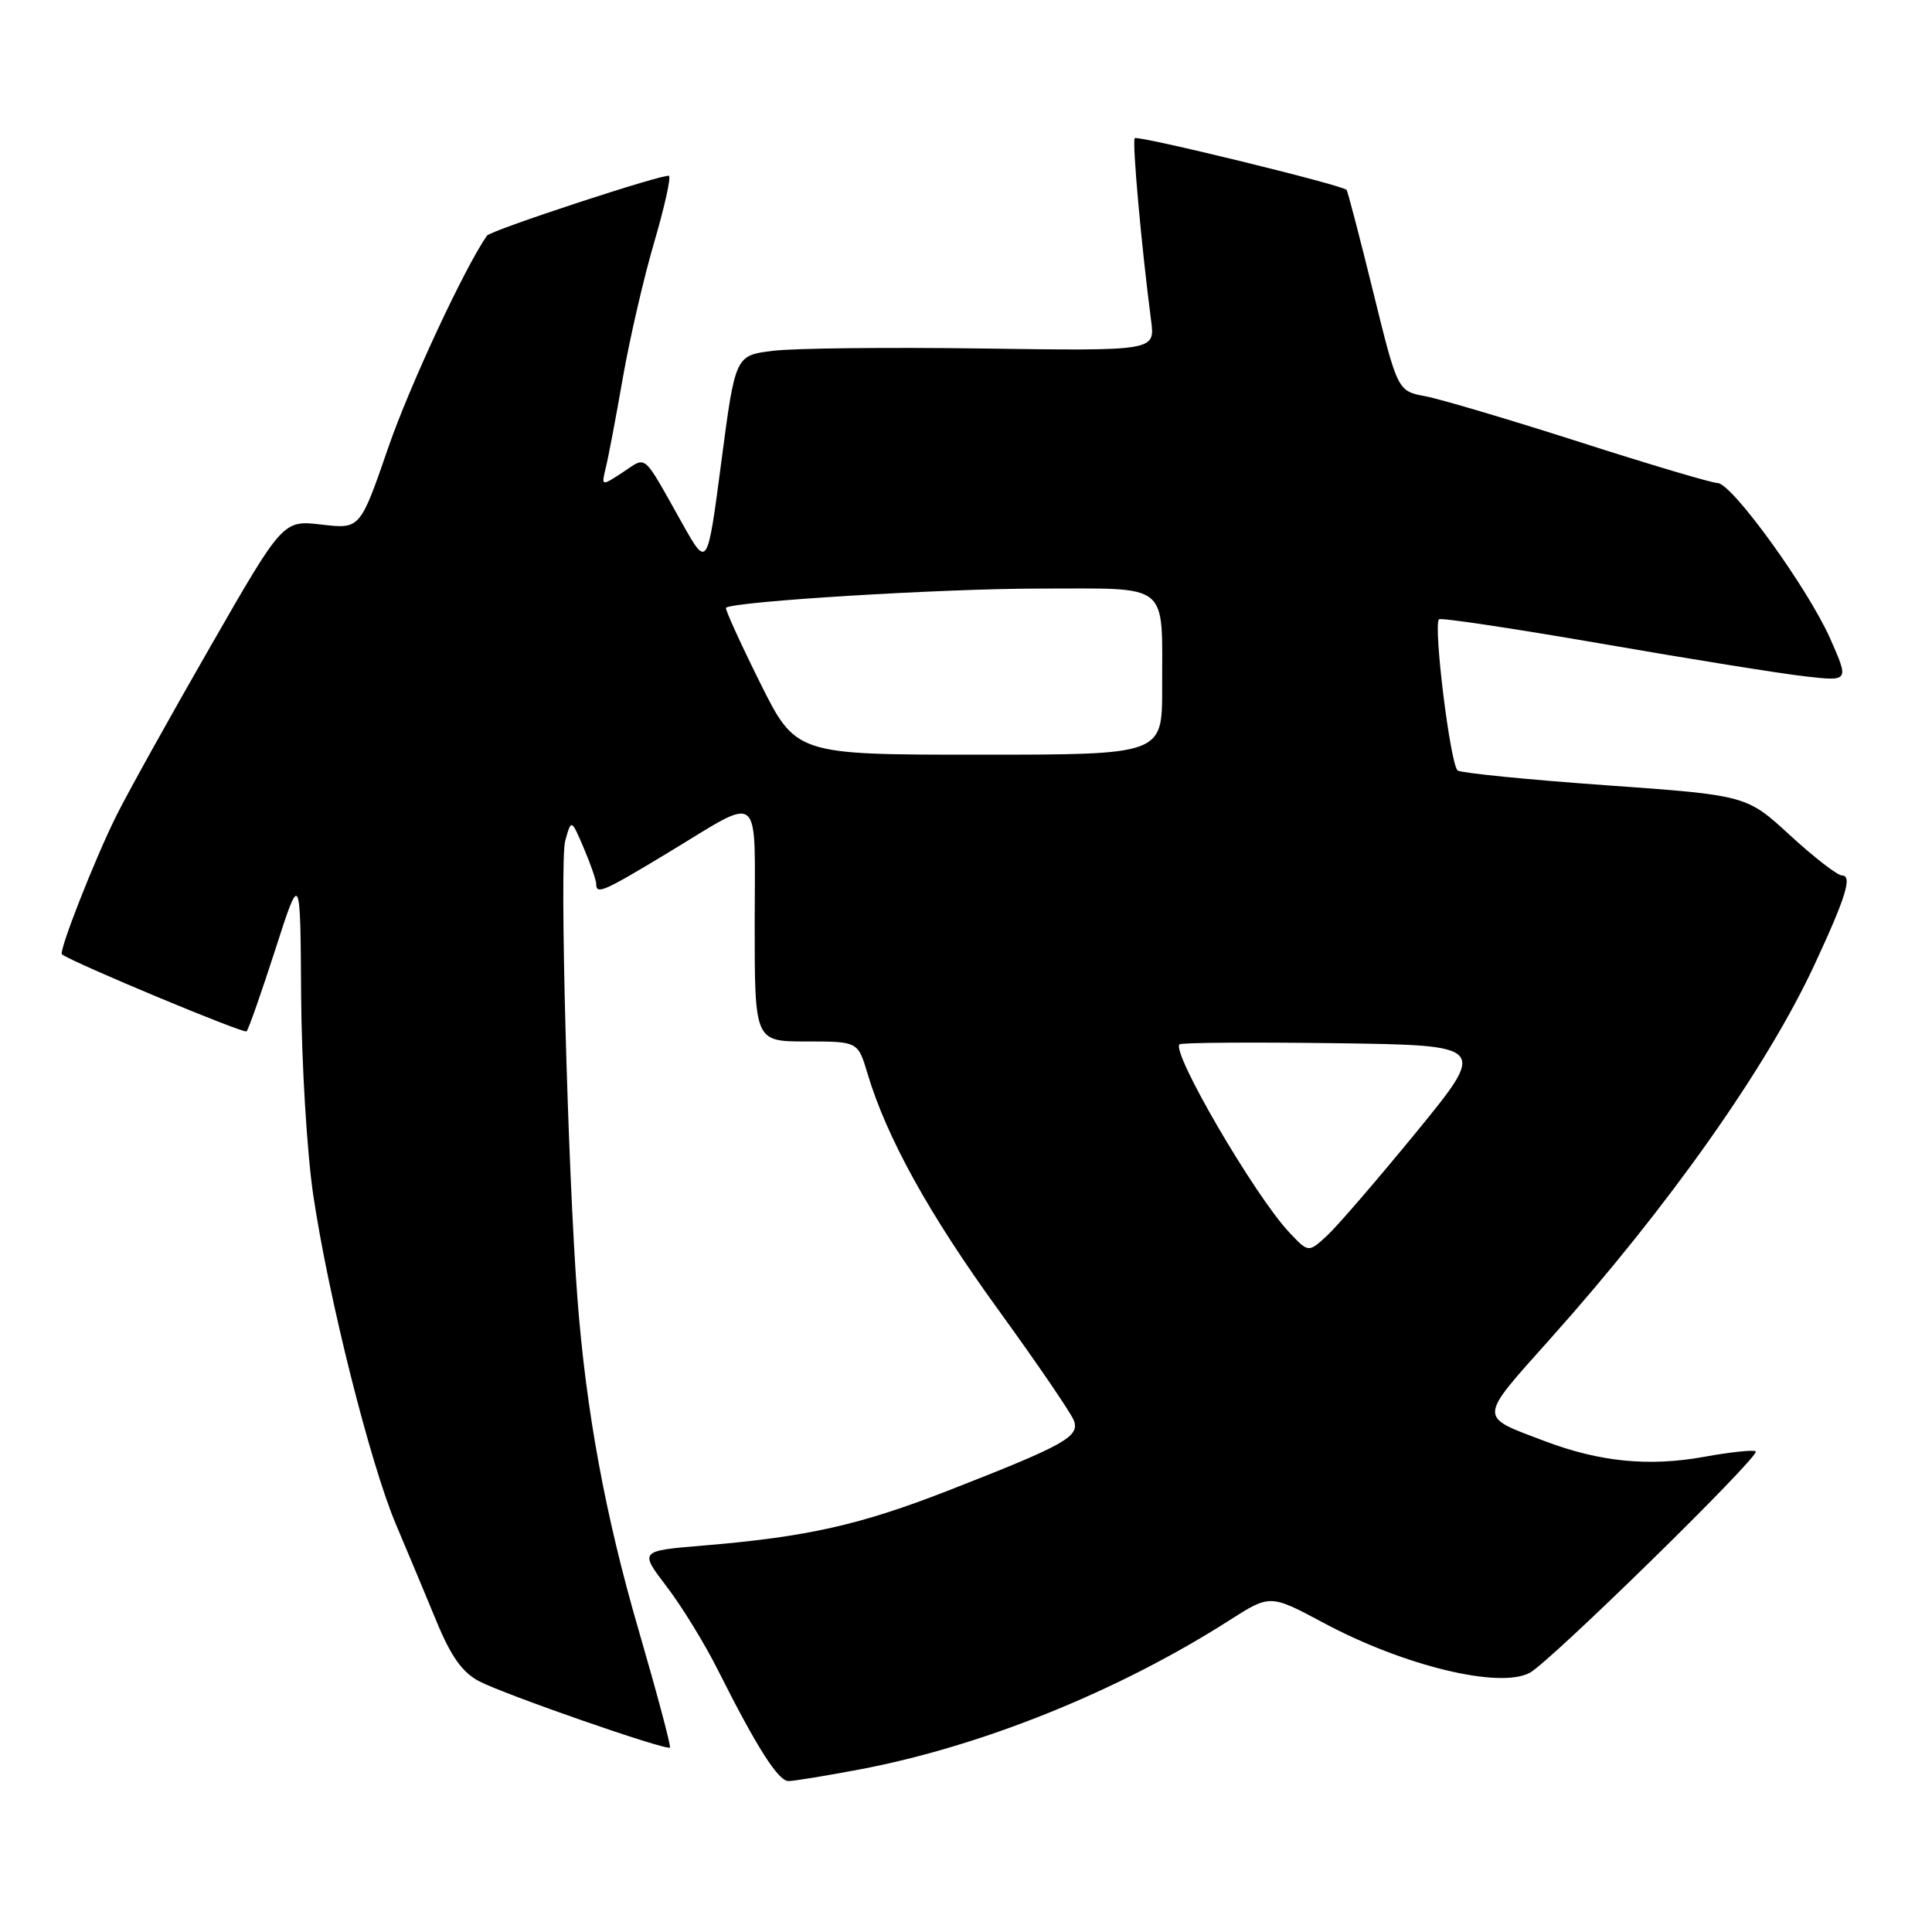 <?xml version="1.0" encoding="UTF-8" standalone="no"?>
<!DOCTYPE svg PUBLIC "-//W3C//DTD SVG 1.1//EN" "http://www.w3.org/Graphics/SVG/1.1/DTD/svg11.dtd" >
<svg xmlns="http://www.w3.org/2000/svg" xmlns:xlink="http://www.w3.org/1999/xlink" version="1.1" viewBox="0 0 256 256">
 <g >
 <path fill="currentColor"
d=" M 113.96 234.45 C 130.14 231.38 148.20 224.09 162.90 214.70 C 168.30 211.25 168.30 211.25 175.40 215.05 C 186.05 220.75 198.70 223.81 202.71 221.65 C 205.41 220.20 233.26 192.92 232.65 192.32 C 232.41 192.08 229.35 192.39 225.85 193.03 C 218.51 194.36 211.98 193.72 204.67 190.95 C 195.80 187.59 195.77 188.21 205.47 177.34 C 221.13 159.82 234.10 141.44 240.43 127.83 C 244.61 118.84 245.48 116.00 244.06 116.00 C 243.47 116.00 240.38 113.61 237.20 110.69 C 231.43 105.38 231.43 105.38 212.80 104.05 C 202.55 103.32 193.71 102.44 193.16 102.10 C 192.20 101.50 189.90 82.97 190.67 82.06 C 190.88 81.82 200.60 83.28 212.27 85.30 C 223.95 87.33 236.09 89.28 239.26 89.63 C 245.01 90.28 245.01 90.28 242.53 84.66 C 239.55 77.93 229.47 64.00 227.58 64.00 C 226.84 64.00 218.65 61.57 209.37 58.59 C 200.09 55.62 190.85 52.87 188.84 52.50 C 185.19 51.81 185.19 51.81 181.95 38.66 C 180.17 31.42 178.58 25.35 178.43 25.16 C 177.91 24.53 150.76 17.90 150.36 18.31 C 149.99 18.67 151.25 32.72 152.53 42.50 C 153.05 46.50 153.05 46.50 130.27 46.18 C 117.75 46.00 105.23 46.14 102.46 46.48 C 97.43 47.09 97.43 47.09 95.58 61.19 C 93.73 75.28 93.73 75.28 90.42 69.39 C 85.05 59.83 85.77 60.45 82.54 62.57 C 79.67 64.45 79.67 64.45 80.27 61.97 C 80.61 60.61 81.63 55.23 82.54 50.00 C 83.46 44.77 85.32 36.74 86.67 32.15 C 88.02 27.55 88.91 23.58 88.65 23.31 C 88.23 22.89 65.02 30.51 64.52 31.23 C 61.56 35.48 54.26 51.14 51.45 59.30 C 47.72 70.11 47.72 70.11 42.61 69.51 C 37.50 68.91 37.50 68.91 27.86 85.70 C 22.55 94.94 16.98 104.96 15.48 107.96 C 12.57 113.78 7.73 126.11 8.21 126.46 C 9.80 127.62 32.33 137.01 32.67 136.66 C 32.93 136.41 34.63 131.54 36.47 125.85 C 39.80 115.50 39.80 115.50 39.90 131.87 C 39.96 140.88 40.68 152.80 41.51 158.37 C 43.52 171.92 49.06 193.97 52.47 202.00 C 53.98 205.57 56.40 211.35 57.84 214.84 C 59.75 219.48 61.27 221.61 63.48 222.77 C 66.88 224.55 88.33 232.01 88.77 231.56 C 88.93 231.40 87.05 224.35 84.59 215.89 C 80.20 200.80 77.65 186.94 76.51 172.00 C 75.23 155.18 74.13 114.16 74.89 111.43 C 75.70 108.50 75.70 108.50 77.35 112.37 C 78.26 114.50 79.00 116.64 79.00 117.12 C 79.00 118.58 79.90 118.19 88.45 113.03 C 101.18 105.34 100.00 104.38 100.00 122.39 C 100.00 138.00 100.00 138.00 106.84 138.00 C 113.68 138.00 113.68 138.00 114.95 142.25 C 117.49 150.75 123.12 160.93 132.30 173.58 C 137.45 180.69 141.95 187.28 142.30 188.24 C 143.07 190.37 141.10 191.47 125.69 197.49 C 113.93 202.08 106.94 203.65 93.11 204.80 C 84.73 205.50 84.73 205.50 88.33 210.22 C 90.32 212.82 93.36 217.77 95.09 221.22 C 100.26 231.51 103.11 236.00 104.48 236.00 C 105.20 236.00 109.46 235.30 113.96 234.45 Z  M 170.79 163.25 C 166.24 158.39 155.20 139.47 156.29 138.38 C 156.52 138.15 165.79 138.08 176.90 138.23 C 197.08 138.50 197.08 138.50 187.68 150.00 C 182.50 156.32 177.17 162.51 175.82 163.75 C 173.37 166.00 173.37 166.00 170.79 163.25 Z  M 100.67 90.38 C 98.05 85.10 96.03 80.66 96.20 80.53 C 97.25 79.68 125.01 77.99 137.63 77.99 C 155.30 78.00 153.96 76.92 153.99 91.25 C 154.00 100.00 154.00 100.00 129.73 100.00 C 105.45 100.00 105.45 100.00 100.67 90.38 Z "/>
</g>
</svg>